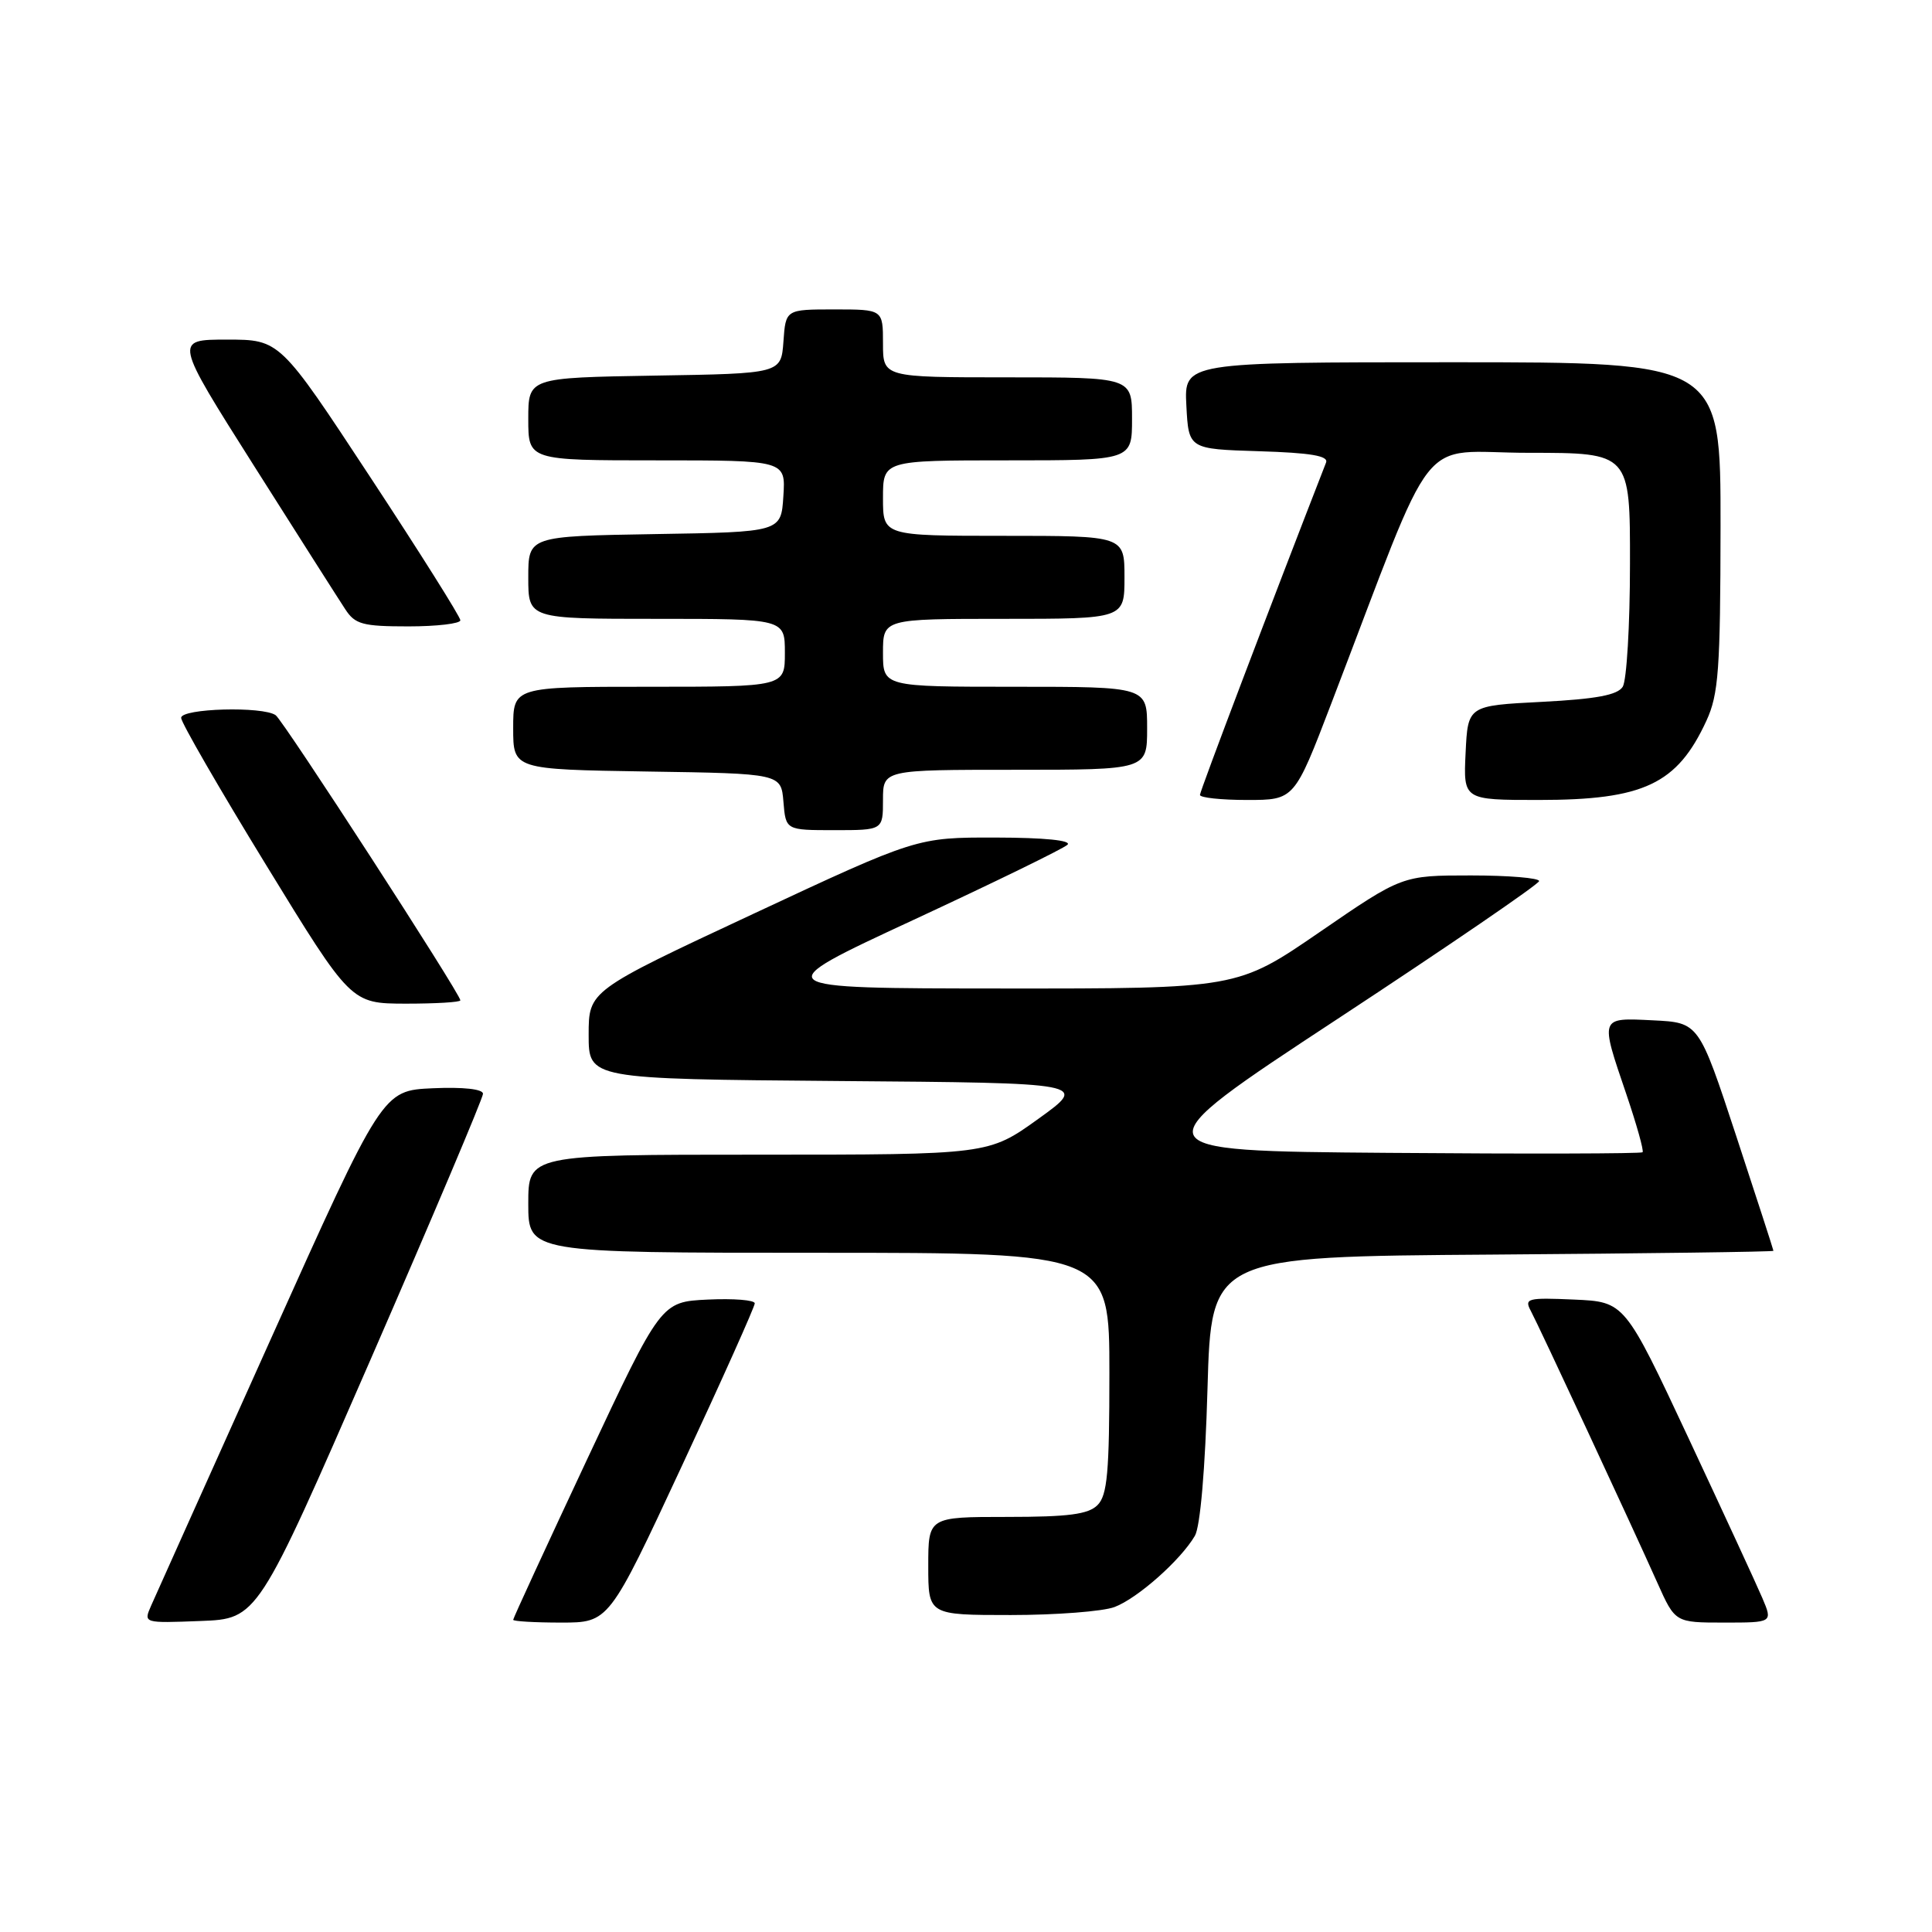 <?xml version="1.0" encoding="UTF-8" standalone="no"?>
<!DOCTYPE svg PUBLIC "-//W3C//DTD SVG 1.1//EN" "http://www.w3.org/Graphics/SVG/1.1/DTD/svg11.dtd" >
<svg xmlns="http://www.w3.org/2000/svg" xmlns:xlink="http://www.w3.org/1999/xlink" version="1.1" viewBox="0 0 256 256">
 <g >
 <path fill="currentColor"
d=" M 49.07 180.22 C 57.28 161.37 64.00 145.49 64.00 144.93 C 64.00 144.31 61.39 144.02 57.34 144.20 C 50.68 144.50 50.68 144.50 35.85 177.50 C 27.69 195.65 20.57 211.53 20.01 212.79 C 19.01 215.08 19.02 215.08 26.57 214.79 C 34.13 214.50 34.13 214.50 49.07 180.22 Z  M 90.35 194.25 C 95.67 182.84 100.01 173.14 100.01 172.70 C 100.00 172.26 97.21 172.04 93.79 172.20 C 87.59 172.50 87.59 172.50 77.79 193.38 C 72.41 204.86 68.00 214.42 68.00 214.63 C 68.00 214.83 70.86 215.00 74.34 215.00 C 80.69 215.00 80.69 215.00 90.35 194.25 Z  M 233.52 211.75 C 232.76 209.96 228.34 200.40 223.71 190.50 C 215.28 172.50 215.28 172.50 208.58 172.20 C 202.40 171.93 201.95 172.04 202.84 173.70 C 203.94 175.76 216.11 201.90 219.62 209.75 C 221.97 215.00 221.97 215.00 228.44 215.00 C 234.90 215.00 234.90 215.00 233.52 211.75 Z  M 147.68 212.94 C 150.73 211.79 156.45 206.72 158.33 203.50 C 159.04 202.29 159.70 194.63 160.00 184.00 C 160.50 166.50 160.50 166.50 197.75 166.24 C 218.24 166.09 235.00 165.87 234.99 165.74 C 234.99 165.61 232.76 158.75 230.05 150.50 C 225.11 135.50 225.11 135.50 219.05 135.20 C 211.93 134.85 211.99 134.68 215.50 144.99 C 216.87 149.03 217.84 152.49 217.65 152.68 C 217.46 152.87 202.30 152.91 183.97 152.76 C 150.63 152.50 150.63 152.50 177.25 135.00 C 191.89 125.38 203.90 117.16 203.94 116.75 C 203.97 116.34 199.90 116.00 194.90 116.00 C 185.79 116.00 185.79 116.00 174.87 123.50 C 163.95 131.00 163.95 131.00 132.72 130.98 C 101.50 130.96 101.50 130.96 121.00 121.91 C 131.72 116.93 140.93 112.44 141.45 111.93 C 142.03 111.36 138.38 110.99 131.95 110.98 C 121.50 110.96 121.50 110.96 99.75 121.12 C 78.00 131.28 78.00 131.28 78.00 137.13 C 78.00 142.97 78.00 142.97 111.10 143.24 C 144.19 143.50 144.19 143.50 137.59 148.25 C 130.98 153.00 130.98 153.00 100.49 153.00 C 70.00 153.00 70.00 153.00 70.00 159.50 C 70.00 166.00 70.00 166.00 108.50 166.00 C 147.00 166.00 147.00 166.00 147.00 181.93 C 147.00 195.08 146.73 198.13 145.43 199.43 C 144.20 200.66 141.58 201.00 133.43 201.00 C 123.00 201.00 123.00 201.00 123.00 207.50 C 123.00 214.00 123.00 214.00 133.93 214.00 C 139.95 214.00 146.14 213.52 147.68 212.94 Z  M 61.00 132.55 C 61.00 131.69 37.56 95.50 36.53 94.77 C 34.84 93.56 24.00 93.86 24.00 95.12 C 24.00 95.73 29.06 104.50 35.25 114.60 C 46.50 132.97 46.50 132.97 53.75 132.99 C 57.74 132.99 61.00 132.80 61.00 132.55 Z  M 117.00 106.00 C 117.00 102.00 117.00 102.00 134.50 102.00 C 152.00 102.00 152.00 102.00 152.00 96.50 C 152.00 91.00 152.00 91.00 134.50 91.00 C 117.00 91.00 117.00 91.00 117.00 86.50 C 117.00 82.00 117.00 82.00 133.00 82.00 C 149.00 82.00 149.00 82.00 149.00 76.50 C 149.00 71.00 149.00 71.00 133.00 71.00 C 117.00 71.00 117.00 71.00 117.00 66.00 C 117.00 61.00 117.00 61.00 133.50 61.00 C 150.00 61.00 150.00 61.00 150.00 55.50 C 150.00 50.00 150.00 50.00 133.50 50.00 C 117.00 50.00 117.00 50.00 117.00 45.50 C 117.00 41.00 117.00 41.00 110.56 41.00 C 104.11 41.00 104.11 41.00 103.81 45.25 C 103.50 49.50 103.50 49.50 86.75 49.77 C 70.00 50.05 70.00 50.05 70.00 55.52 C 70.00 61.00 70.00 61.00 87.05 61.00 C 104.11 61.00 104.11 61.00 103.80 65.75 C 103.50 70.50 103.50 70.50 86.75 70.77 C 70.00 71.05 70.00 71.05 70.00 76.52 C 70.00 82.00 70.00 82.00 87.00 82.00 C 104.00 82.00 104.00 82.00 104.00 86.50 C 104.00 91.00 104.00 91.00 86.00 91.00 C 68.00 91.00 68.00 91.00 68.00 96.48 C 68.00 101.95 68.00 101.95 85.75 102.23 C 103.50 102.50 103.50 102.50 103.81 106.25 C 104.12 110.00 104.12 110.00 110.56 110.00 C 117.00 110.00 117.00 110.00 117.00 106.00 Z  M 176.39 93.25 C 190.69 55.95 187.50 60.00 202.57 60.00 C 216.00 60.00 216.00 60.00 215.98 74.75 C 215.98 82.86 215.54 90.17 215.02 91.00 C 214.33 92.10 211.49 92.63 204.29 93.00 C 194.50 93.50 194.50 93.50 194.20 99.75 C 193.90 106.00 193.90 106.00 203.89 106.00 C 217.81 106.00 222.23 103.91 226.11 95.50 C 227.72 92.00 227.96 88.75 227.98 69.75 C 228.00 48.00 228.00 48.00 192.45 48.00 C 156.90 48.00 156.90 48.00 157.20 53.75 C 157.50 59.50 157.50 59.50 166.84 59.79 C 173.66 60.00 176.06 60.40 175.71 61.29 C 168.39 80.08 159.00 104.83 159.00 105.33 C 159.00 105.70 161.81 106.00 165.25 106.00 C 171.51 106.00 171.51 106.00 176.39 93.25 Z  M 61.00 82.19 C 61.00 81.74 55.62 73.19 49.04 63.19 C 37.08 45.00 37.08 45.00 30.07 45.00 C 23.07 45.00 23.07 45.00 33.66 61.73 C 39.49 70.94 44.93 79.49 45.75 80.73 C 47.05 82.73 48.06 83.00 54.12 83.00 C 57.90 83.00 61.00 82.63 61.00 82.19 Z "/>
</g>
</svg>